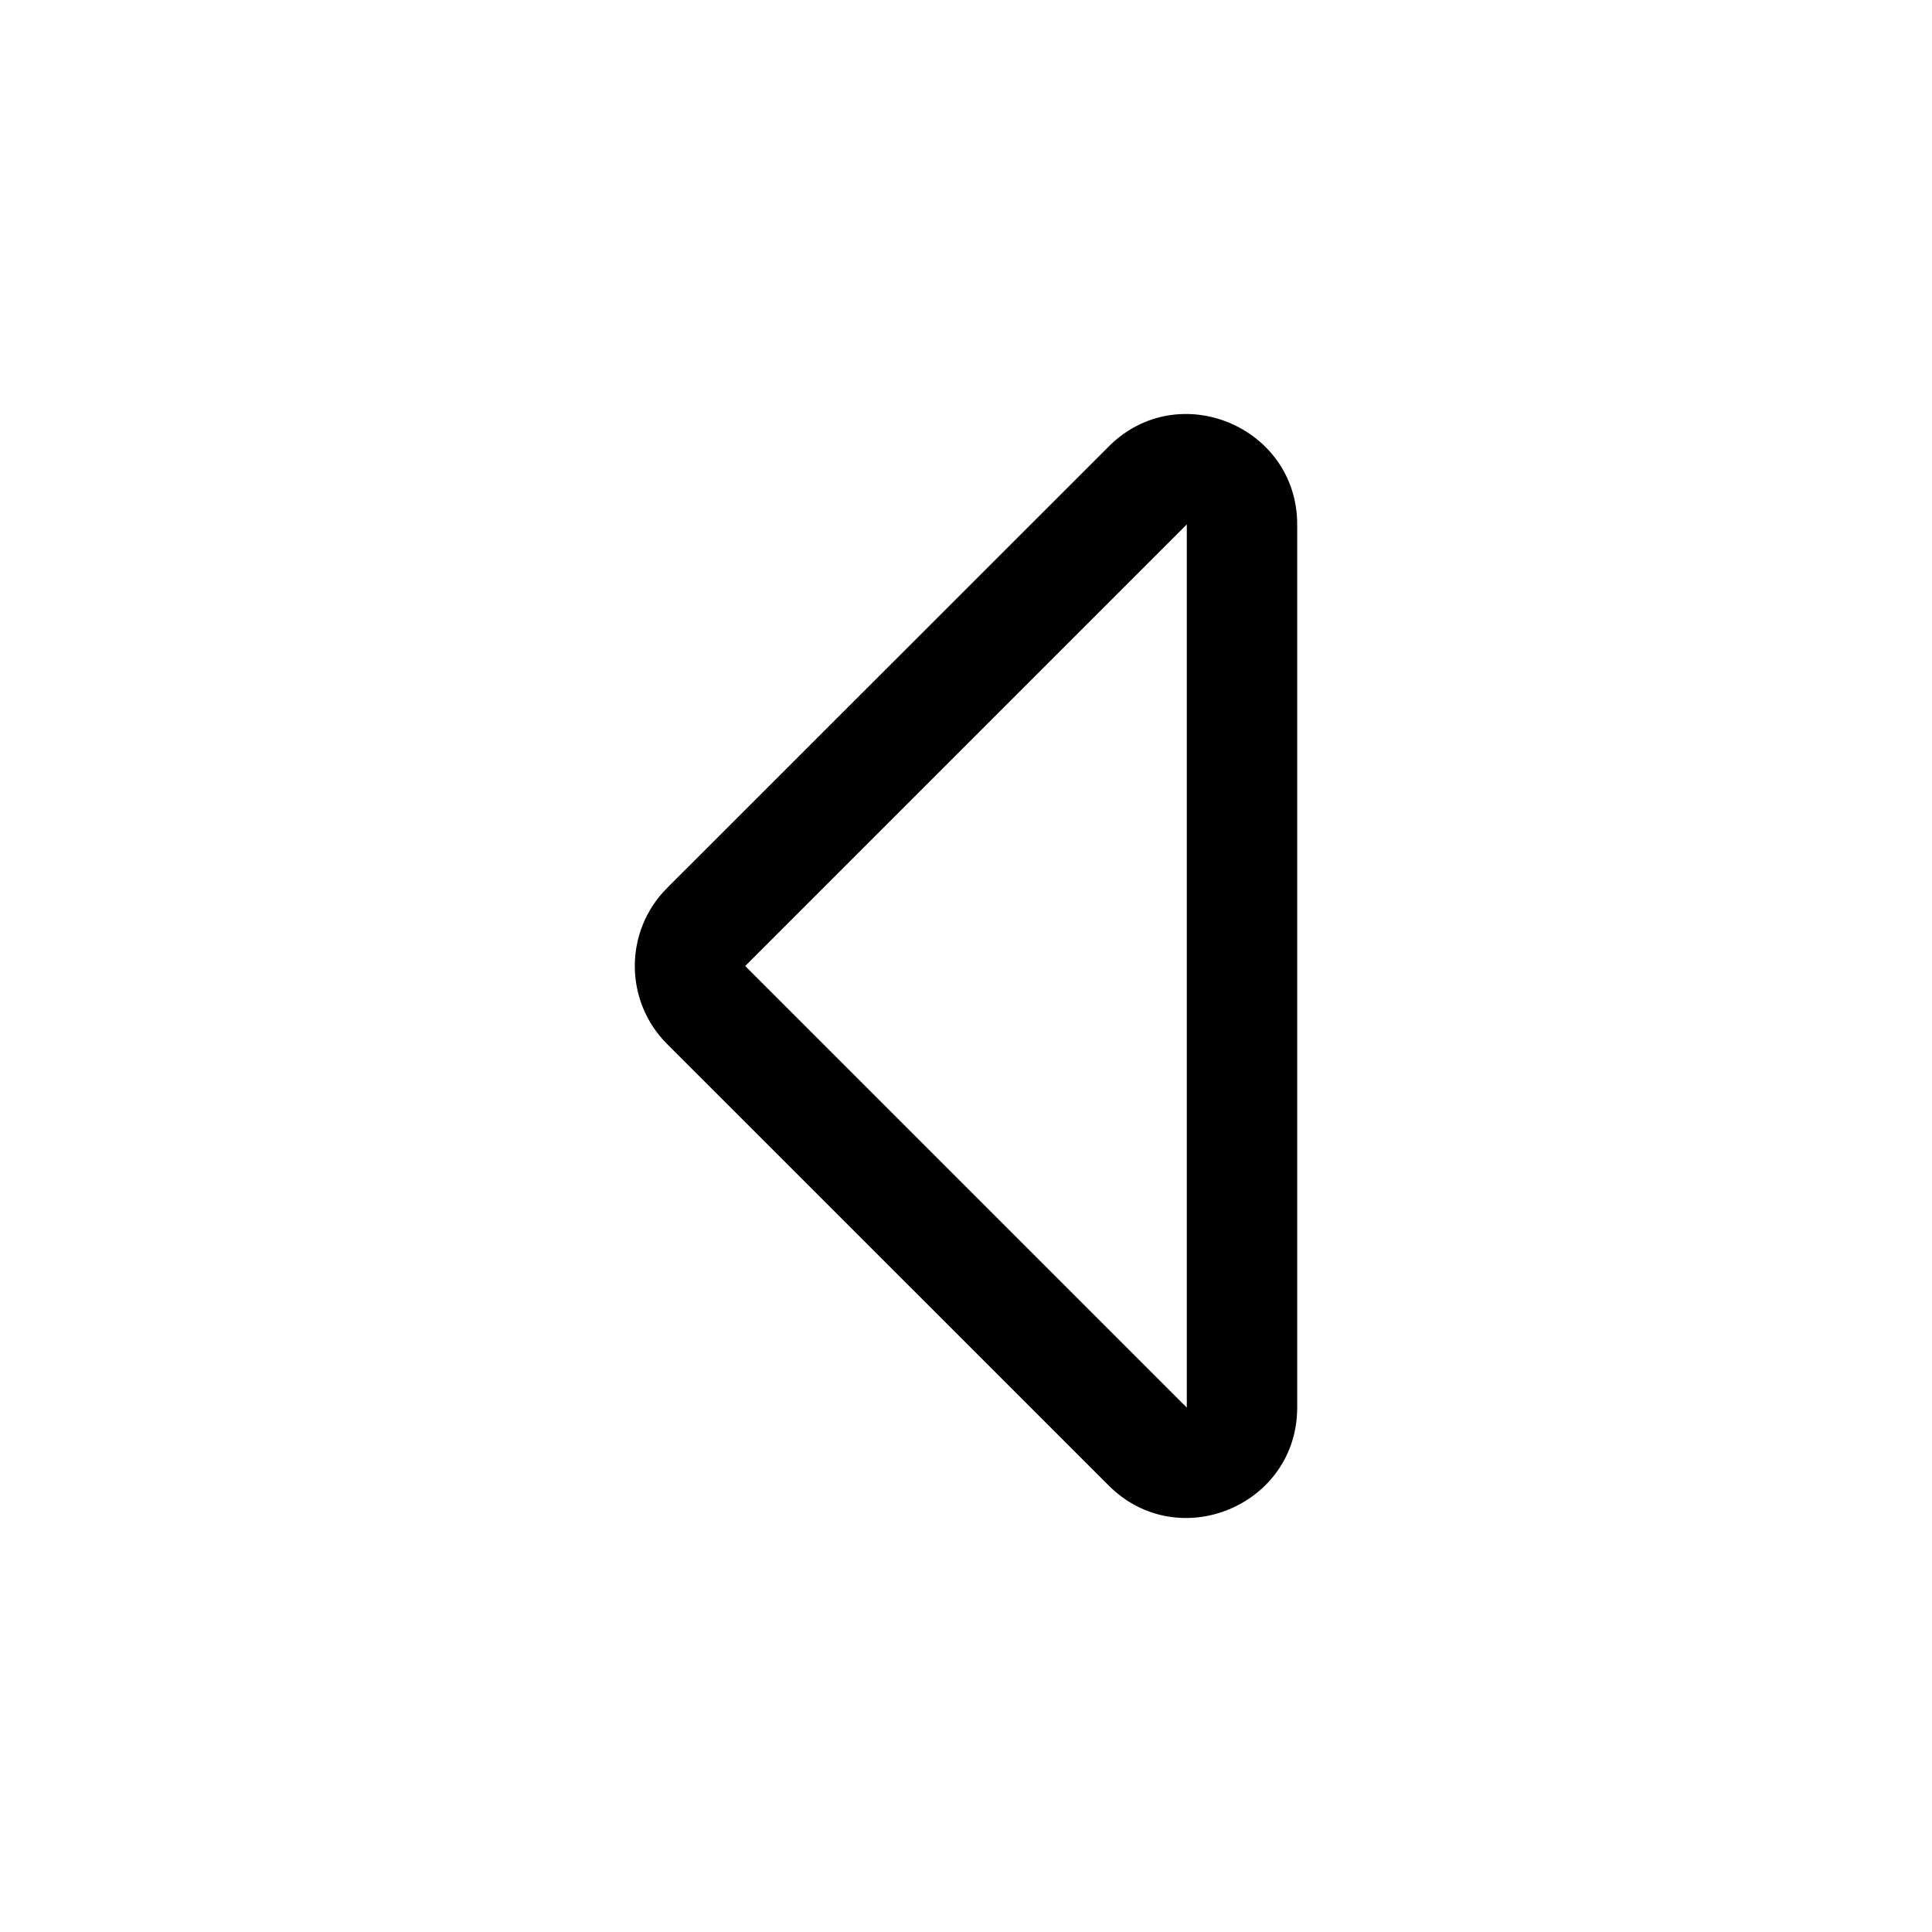 <?xml version="1.0" encoding="UTF-8"?>
<svg width="560px" height="560px" viewBox="0 0 560 560" version="1.1" xmlns="http://www.w3.org/2000/svg" xmlns:xlink="http://www.w3.org/1999/xlink">
    <!-- Generator: sketchtool 51.2 (57519) - http://www.bohemiancoding.com/sketch -->
    <title>caret-left</title>
    <desc>Created with sketchtool.</desc>
    <defs></defs>
    <g id="Page-1" stroke="none" stroke-width="1" fill="none" fill-rule="evenodd">
        <g id="uA173-caret-left" fill="#000000" fill-rule="nonzero">
            <g id="caret-left" transform="translate(184, 120)">
                <path d="M192,287.968 L192,32.038 C192,3.613 157.512,-10.729 137.373,9.411 L9.373,137.373 C-3.123,149.869 -3.124,170.131 9.373,182.628 L137.373,310.596 C157.472,330.695 192,316.45 192,287.968 Z M32,160 L160,32 L160,288 L32,160 Z" id="Shape"></path>
            </g>
        </g>
    </g>
</svg>